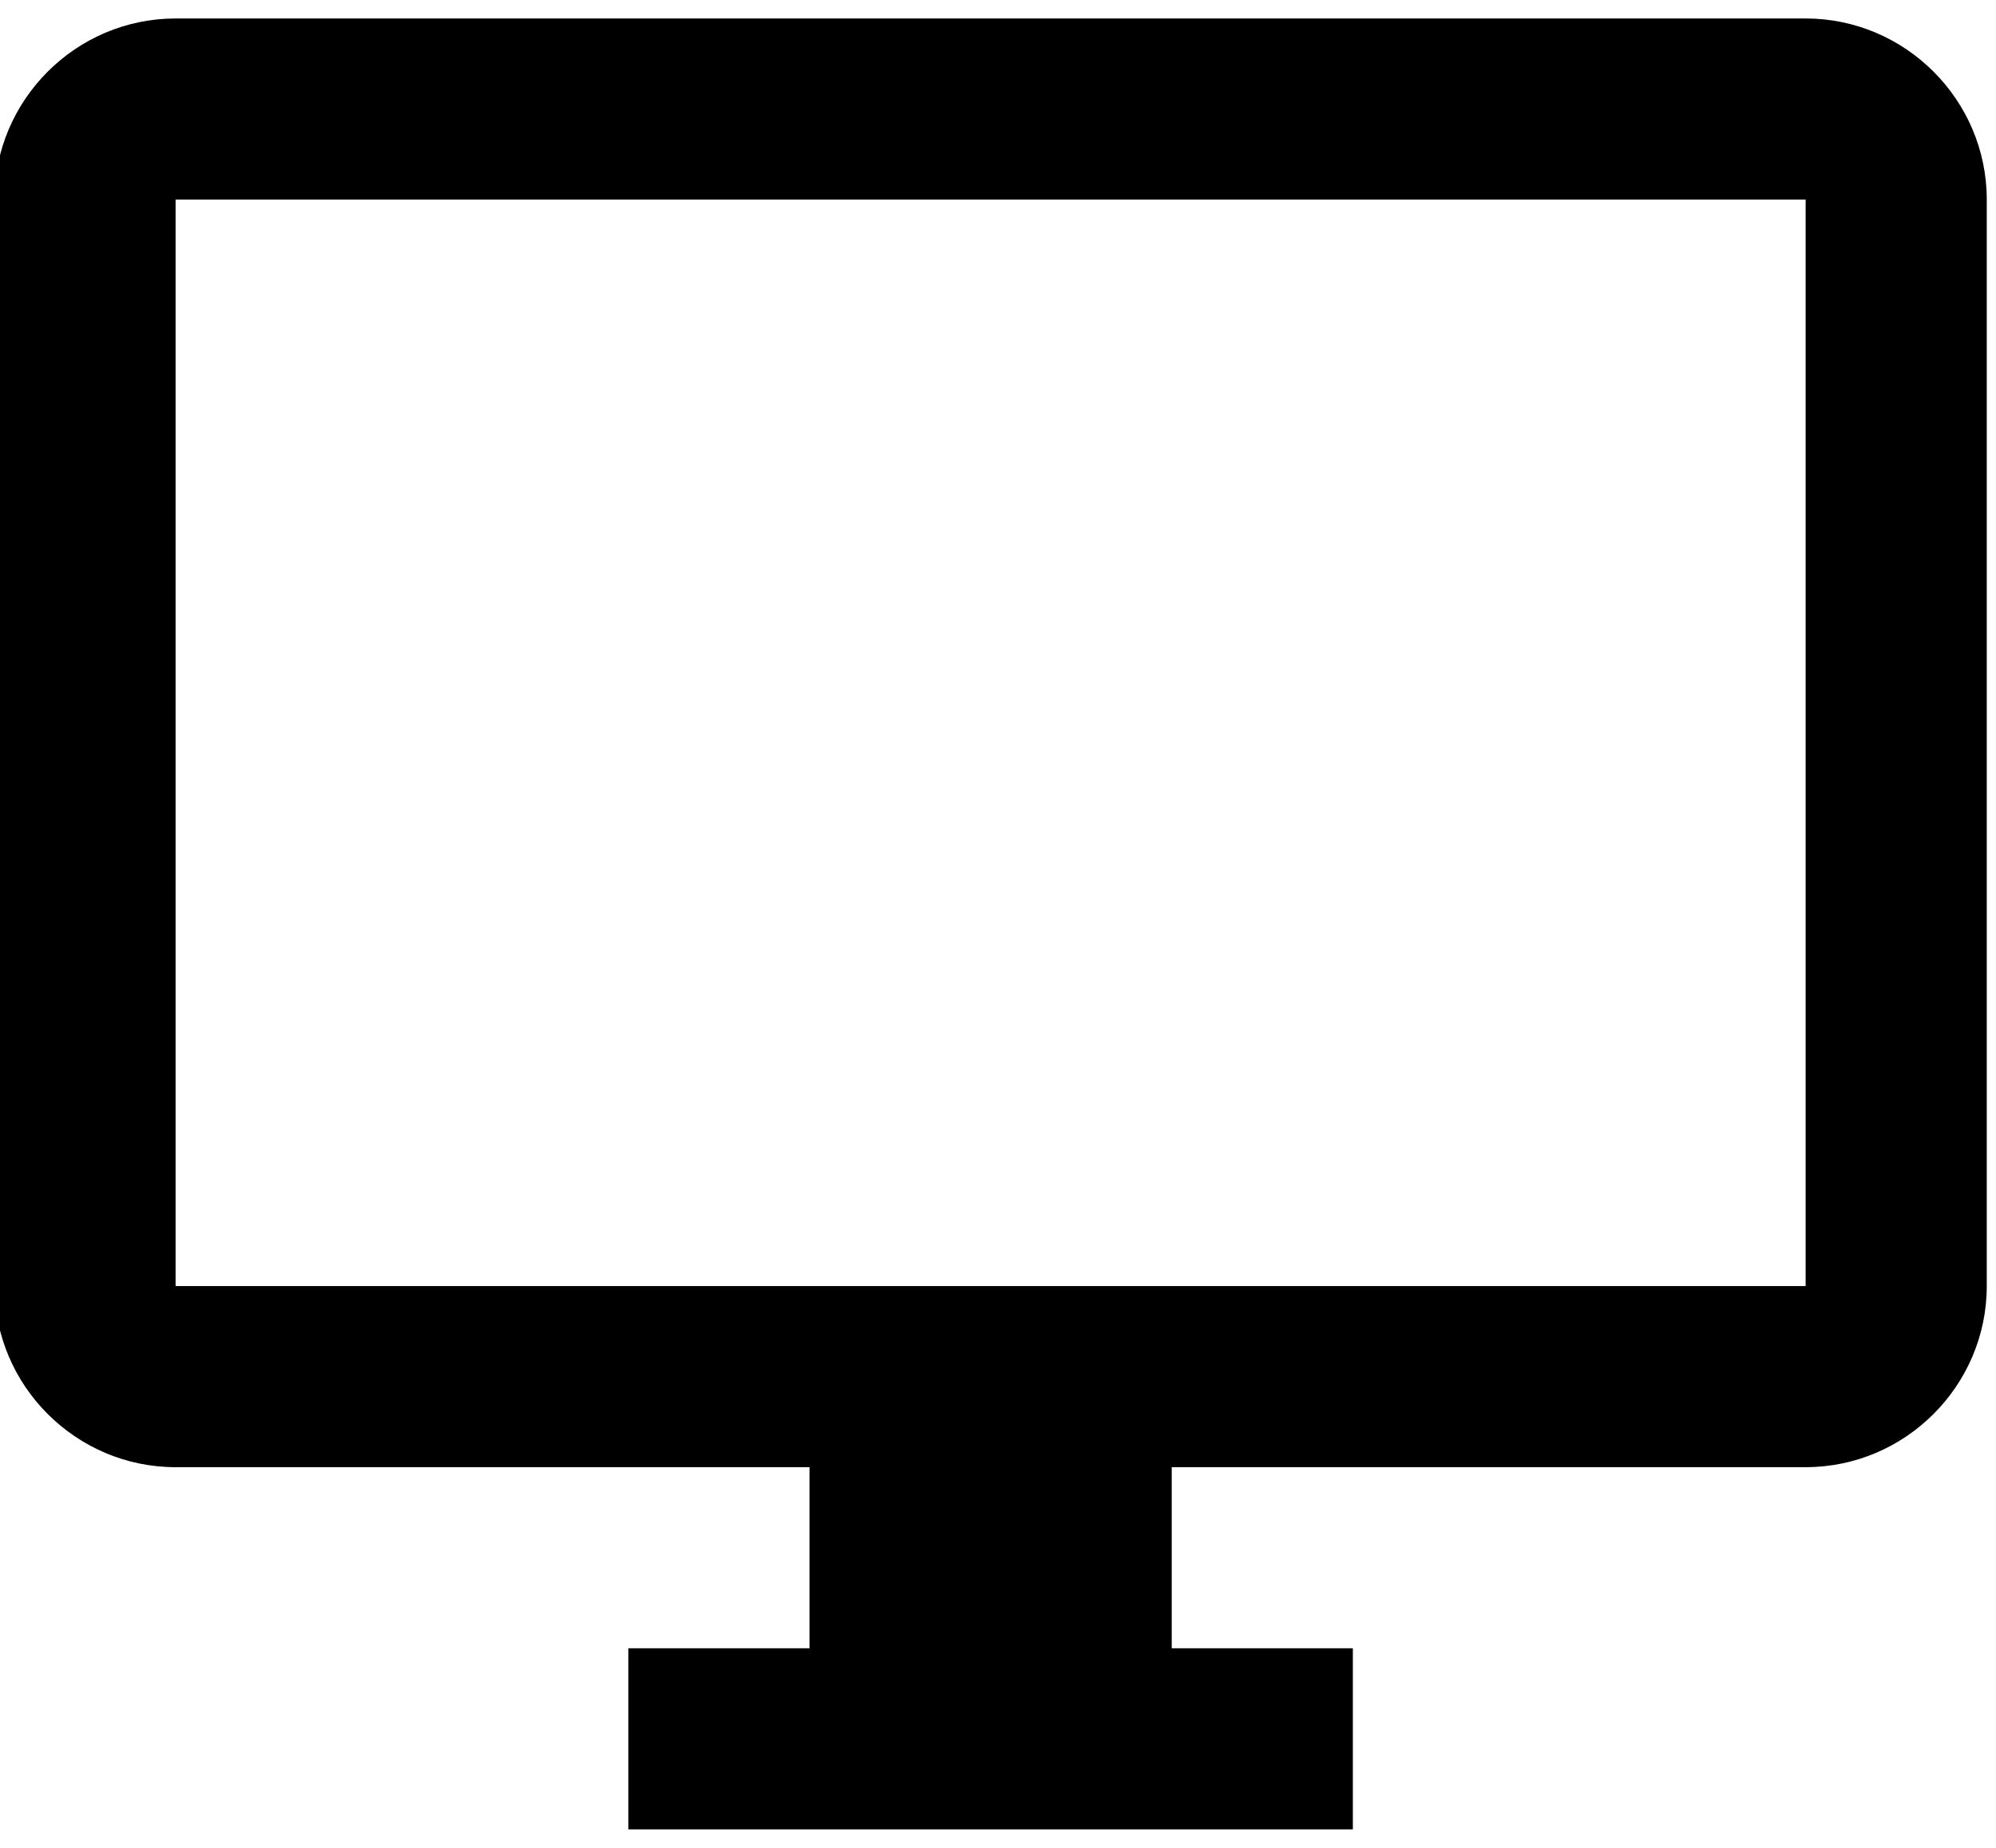 <svg xmlns="http://www.w3.org/2000/svg" width="22.041" height="20.408" style=""><rect id="backgroundrect" width="100%" height="100%" x="0" y="0" fill="none" stroke="none" class="" style=""/><g class="currentLayer" style=""><title>Layer 1</title><path d="M0 0h24v24H0z" fill="none" id="svg_1"/><path d="M19.939,0.204 H1.939 c-1.1,0 -2,0.9 -2,2 v12 c0,1.1 0.9,2 2,2 h7 v2 H6.939 v2 h8 v-2 h-2 v-2 h7 c1.1,0 2,-0.9 2,-2 V2.204 c0,-1.1 -0.9,-2 -2,-2 zm0,14 H1.939 V2.204 h18 v12 z" id="svg_2" class=""/></g></svg>